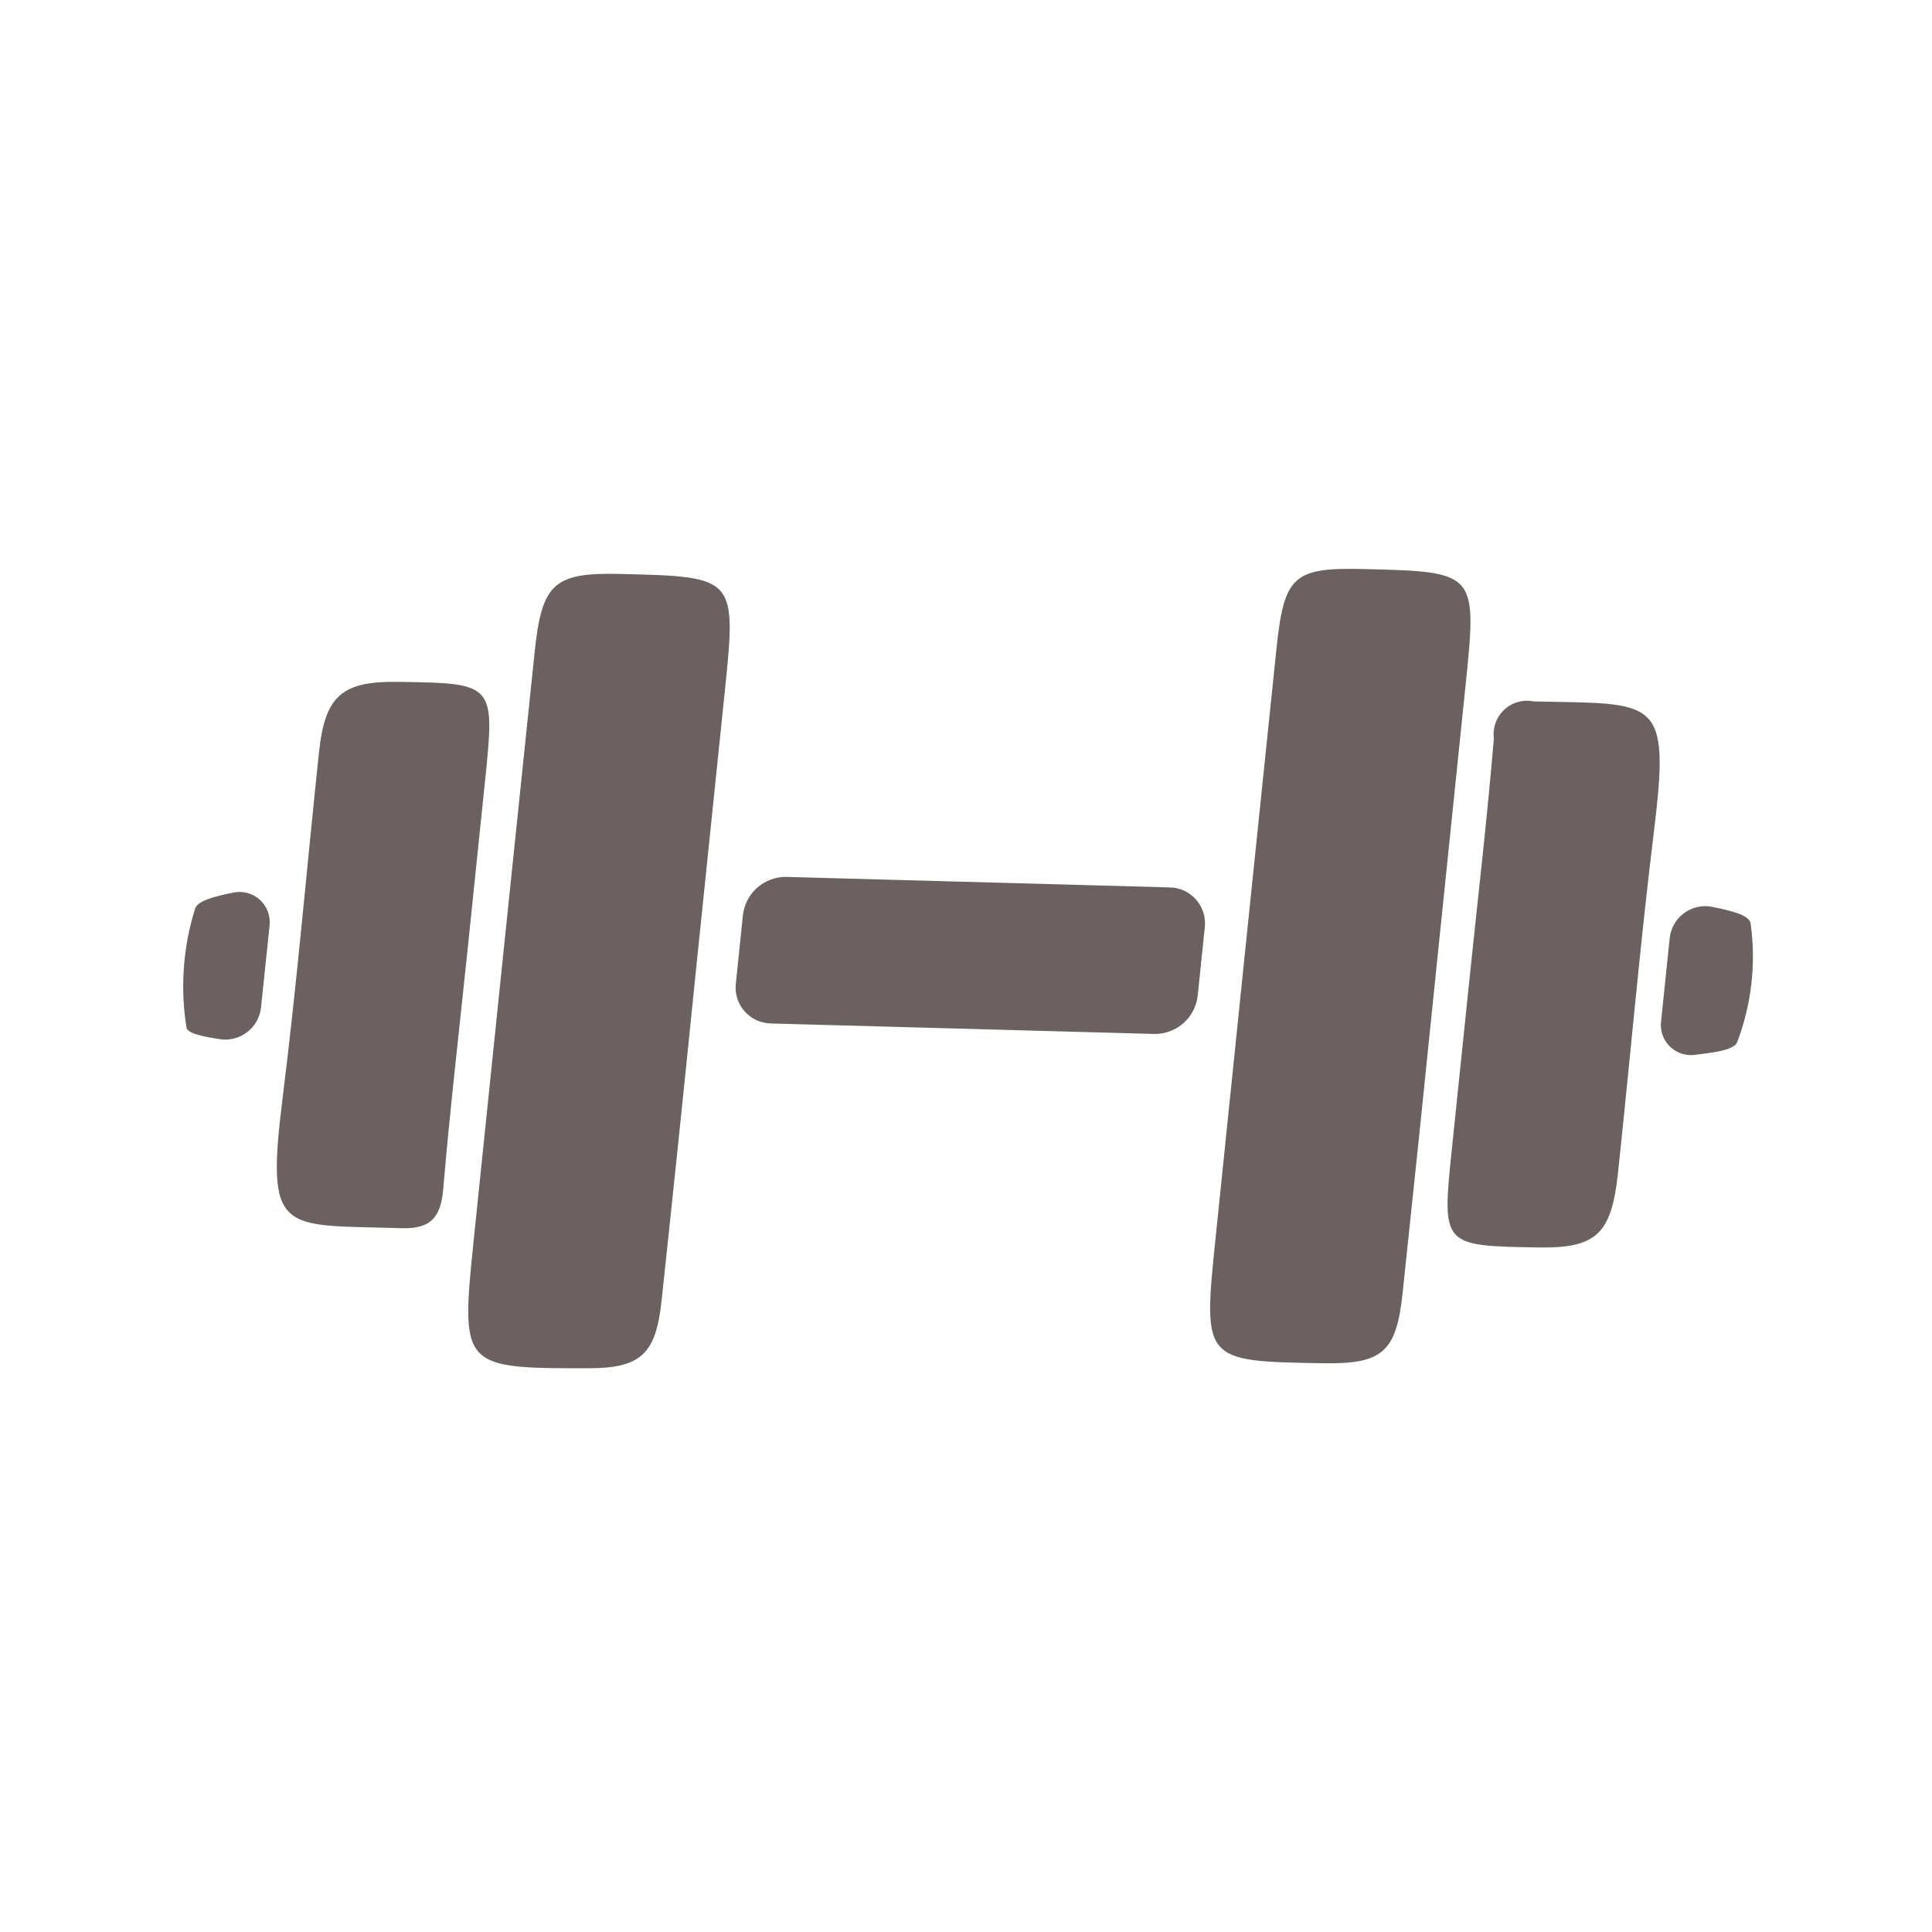 <svg xmlns="http://www.w3.org/2000/svg" xmlns:xlink="http://www.w3.org/1999/xlink" width="500" zoomAndPan="magnify" viewBox="0 0 375 375" height="500" preserveAspectRatio="xMidYMid meet" version="1.0"><defs><clipPath id="22ca72a953"><path d="M 35 110 L 341 110 L 341 266 L 35 266 Z M 35 110 " clip-rule="nonzero"/></clipPath><clipPath id="a1059c697b"><path d="M 167.93 6.809 L 368.613 171.328 L 206.945 368.531 L 6.262 204.012 Z M 167.93 6.809 " clip-rule="nonzero"/></clipPath><clipPath id="d07dca2c0b"><path d="M 167.93 6.809 L 368.613 171.328 L 206.945 368.531 L 6.262 204.012 Z M 167.93 6.809 " clip-rule="nonzero"/></clipPath></defs><g clip-path="url(#22ca72a953)"><g clip-path="url(#a1059c697b)"><g clip-path="url(#d07dca2c0b)"><path fill="#6b6161" d="M 324.082 182.113 C 324.129 181.641 324.227 181.18 324.371 180.727 C 324.516 180.273 324.703 179.84 324.934 179.426 C 325.168 179.012 325.441 178.625 325.754 178.266 C 326.066 177.906 326.41 177.586 326.789 177.297 C 327.168 177.008 327.57 176.762 328 176.559 C 328.43 176.352 328.875 176.195 329.336 176.082 C 329.797 175.969 330.266 175.902 330.738 175.887 C 331.215 175.867 331.688 175.898 332.156 175.98 C 336.086 176.781 339.523 177.609 339.789 179.223 C 340.336 183.113 340.387 187.012 339.945 190.914 C 339.504 194.82 338.582 198.605 337.184 202.277 C 336.621 203.762 333.027 204.273 328.945 204.746 C 328.5 204.805 328.055 204.809 327.609 204.766 C 327.164 204.719 326.73 204.621 326.309 204.477 C 325.883 204.332 325.484 204.141 325.102 203.902 C 324.723 203.664 324.375 203.387 324.062 203.066 C 323.746 202.75 323.473 202.402 323.234 202.02 C 323 201.637 322.812 201.234 322.672 200.812 C 322.527 200.387 322.438 199.953 322.395 199.504 C 322.352 199.059 322.359 198.613 322.422 198.172 Z M 52.316 179.738 C 52.375 179.27 52.379 178.797 52.324 178.328 C 52.27 177.859 52.16 177.402 51.996 176.957 C 51.832 176.512 51.617 176.094 51.352 175.703 C 51.086 175.312 50.777 174.957 50.426 174.641 C 50.074 174.324 49.691 174.051 49.273 173.828 C 48.855 173.602 48.418 173.43 47.961 173.312 C 47.504 173.195 47.035 173.133 46.562 173.125 C 46.09 173.121 45.621 173.172 45.16 173.277 C 41.484 174.039 38.367 174.855 37.875 176.352 C 36.707 180.074 35.98 183.883 35.695 187.773 C 35.41 191.664 35.574 195.535 36.184 199.391 C 36.359 200.625 39.406 201.211 42.914 201.734 C 43.375 201.789 43.832 201.797 44.293 201.758 C 44.754 201.719 45.203 201.637 45.648 201.512 C 46.094 201.383 46.52 201.215 46.93 201.004 C 47.34 200.789 47.723 200.539 48.086 200.254 C 48.445 199.965 48.773 199.645 49.07 199.289 C 49.367 198.938 49.625 198.559 49.848 198.152 C 50.07 197.746 50.25 197.324 50.387 196.883 C 50.523 196.445 50.617 195.996 50.664 195.535 Z M 90.539 186.449 C 91.73 174.961 92.918 163.473 94.105 151.98 C 96.113 132.617 96.113 132.617 77.316 132.352 C 66.332 132.191 63.078 135.031 61.91 146.066 C 59.539 168.461 57.637 190.879 54.84 213.246 C 51.496 240 54.746 237.652 77.91 238.391 C 83.578 238.57 85.586 236.344 86.047 230.648 C 87.281 215.926 89.004 201.188 90.531 186.457 Z M 314.055 227.641 C 316.414 205.484 318.332 183.312 321.051 161.176 C 324.262 135.008 321.48 136.672 297.691 136.145 C 297.438 136.094 297.184 136.059 296.93 136.035 C 296.672 136.016 296.414 136.008 296.16 136.02 C 295.902 136.027 295.645 136.051 295.391 136.094 C 295.137 136.133 294.887 136.188 294.641 136.258 C 294.391 136.324 294.148 136.41 293.91 136.508 C 293.676 136.605 293.441 136.719 293.219 136.844 C 292.996 136.969 292.777 137.109 292.57 137.262 C 292.363 137.414 292.164 137.574 291.977 137.75 C 291.789 137.926 291.609 138.113 291.445 138.309 C 291.277 138.504 291.125 138.711 290.98 138.926 C 290.84 139.137 290.711 139.359 290.598 139.59 C 290.48 139.82 290.379 140.055 290.293 140.297 C 290.203 140.539 290.133 140.785 290.074 141.035 C 290.016 141.285 289.973 141.539 289.945 141.797 C 289.914 142.051 289.902 142.309 289.906 142.566 C 289.906 142.82 289.926 143.078 289.957 143.332 C 288.676 158.707 286.883 174.059 285.289 189.422 L 281.797 223.105 C 279.867 241.812 279.867 241.812 298.371 242.125 C 309.793 242.34 312.773 239.668 314.055 227.641 Z M 134.945 189.695 C 136.844 171.391 138.734 153.098 140.621 134.812 C 142.988 111.945 142.988 111.945 120.434 111.402 C 107.551 111.098 105.172 113.191 103.785 126.48 C 99.816 164.531 95.871 202.586 91.949 240.652 C 89.398 265.426 89.59 265.613 114.262 265.574 C 124.316 265.559 127.297 262.898 128.406 252.523 C 130.648 231.586 132.828 210.641 134.945 189.695 Z M 278.766 188.242 C 280.66 169.941 282.551 151.648 284.43 133.371 C 286.734 110.988 286.73 110.984 264.66 110.449 C 251.012 110.125 249.23 111.738 247.746 126.047 C 243.793 164.105 239.859 202.156 235.953 240.195 C 233.473 264.227 233.465 264.227 256.875 264.605 C 268.305 264.789 271.023 262.465 272.238 251.059 C 274.469 230.121 276.645 209.184 278.766 188.242 Z M 233.832 180.148 C 233.898 179.664 233.91 179.176 233.875 178.688 C 233.836 178.199 233.75 177.723 233.613 177.25 C 233.473 176.781 233.289 176.328 233.055 175.898 C 232.82 175.469 232.547 175.066 232.227 174.691 C 231.91 174.32 231.559 173.984 231.168 173.688 C 230.781 173.387 230.363 173.133 229.922 172.922 C 229.48 172.711 229.02 172.547 228.543 172.434 C 228.066 172.32 227.586 172.258 227.094 172.246 L 152.516 170.203 C 152.004 170.203 151.496 170.246 150.996 170.34 C 150.492 170.434 150 170.57 149.523 170.754 C 149.043 170.938 148.586 171.164 148.148 171.43 C 147.715 171.699 147.305 172.004 146.926 172.344 C 146.543 172.688 146.195 173.059 145.883 173.465 C 145.574 173.871 145.301 174.301 145.066 174.758 C 144.832 175.215 144.645 175.688 144.496 176.18 C 144.352 176.668 144.25 177.168 144.195 177.676 L 142.844 190.746 C 142.777 191.23 142.762 191.719 142.797 192.207 C 142.836 192.695 142.922 193.176 143.062 193.645 C 143.199 194.117 143.383 194.566 143.617 194.996 C 143.852 195.43 144.125 195.832 144.445 196.203 C 144.762 196.578 145.117 196.914 145.504 197.211 C 145.895 197.512 146.309 197.766 146.75 197.977 C 147.195 198.188 147.652 198.348 148.129 198.461 C 148.605 198.578 149.09 198.641 149.578 198.652 L 224.156 200.695 C 224.668 200.695 225.176 200.648 225.68 200.555 C 226.184 200.461 226.676 200.324 227.152 200.141 C 227.629 199.957 228.086 199.73 228.523 199.465 C 228.961 199.199 229.371 198.895 229.75 198.551 C 230.133 198.211 230.477 197.836 230.789 197.43 C 231.102 197.023 231.375 196.594 231.609 196.137 C 231.84 195.68 232.031 195.207 232.176 194.719 C 232.324 194.227 232.422 193.727 232.477 193.219 Z M 233.832 180.148 " fill-opacity="1" fill-rule="nonzero"/></g></g></g></svg>